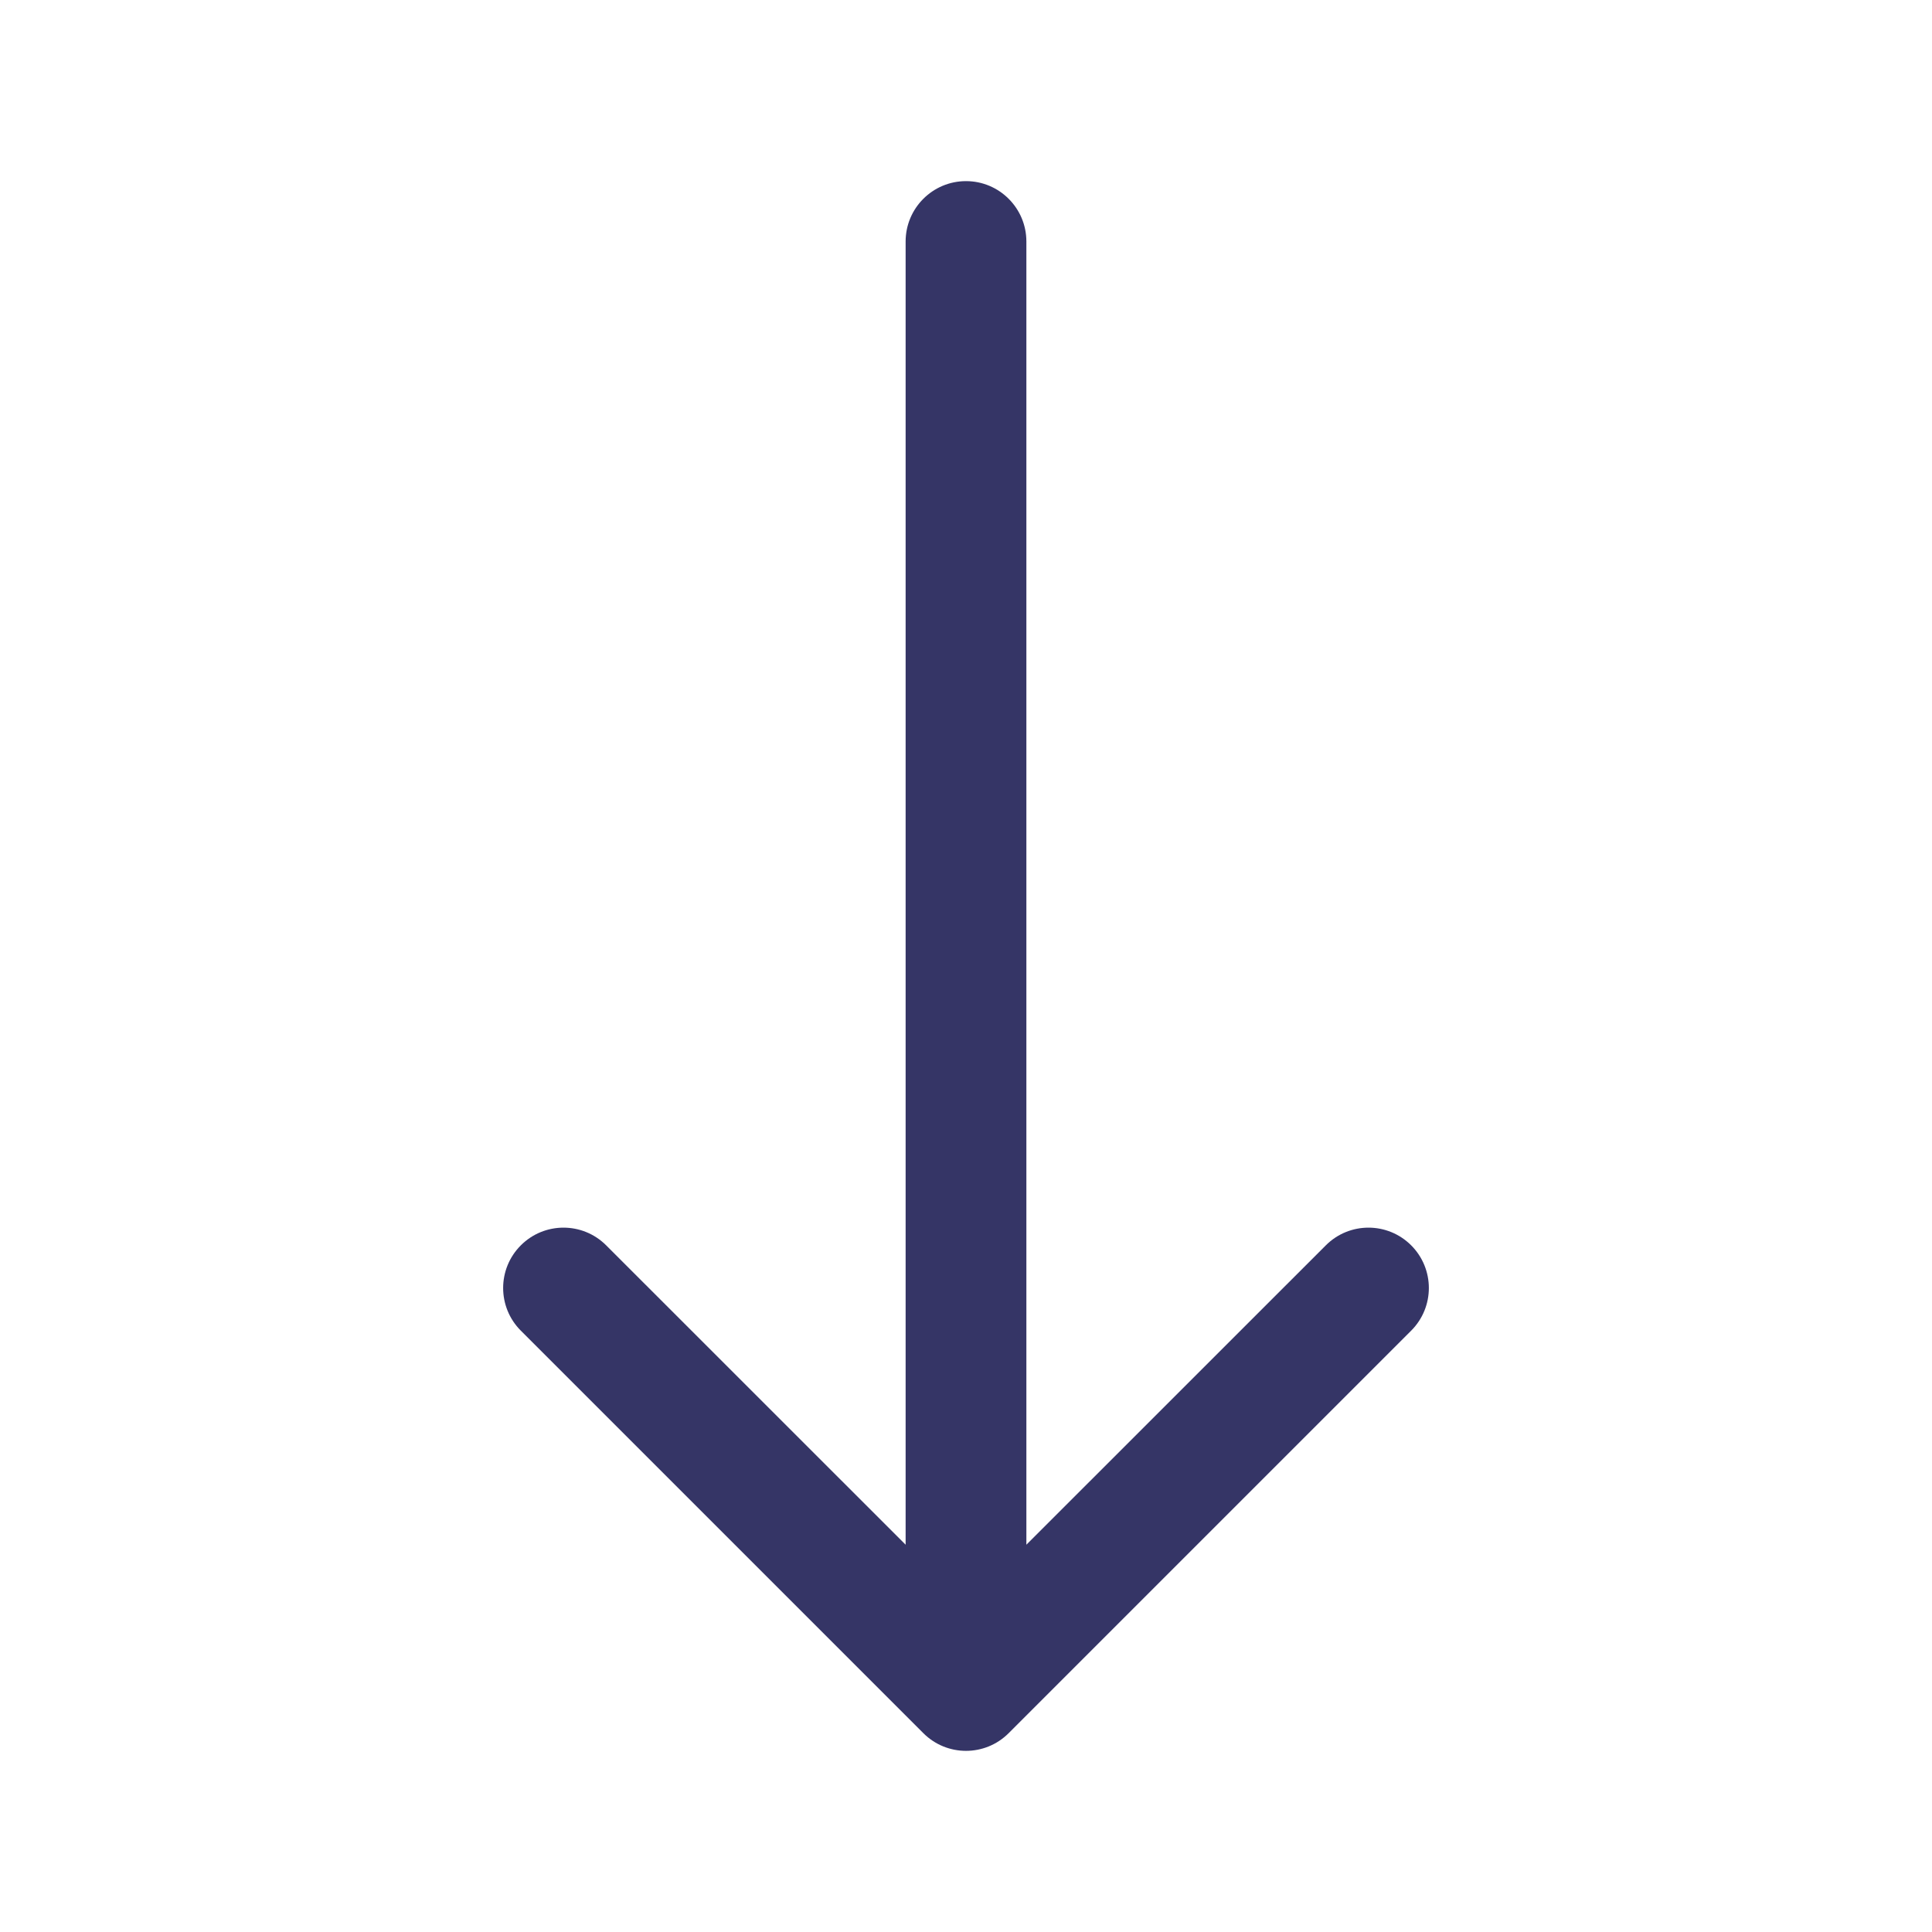<svg width="24" height="24" viewBox="0 0 24 24" fill="none" xmlns="http://www.w3.org/2000/svg">
<path d="M7.53 15.47C7.237 15.177 6.763 15.177 6.47 15.47C6.177 15.763 6.177 16.237 6.47 16.53L11.47 21.53C11.763 21.823 12.237 21.823 12.53 21.53L17.53 16.53C17.823 16.237 17.823 15.763 17.53 15.47C17.237 15.177 16.763 15.177 16.47 15.47L12.75 19.189V3C12.75 2.586 12.414 2.25 12 2.25C11.586 2.25 11.25 2.586 11.25 3V19.189L7.53 15.47Z" fill="#353566"/>
</svg>

